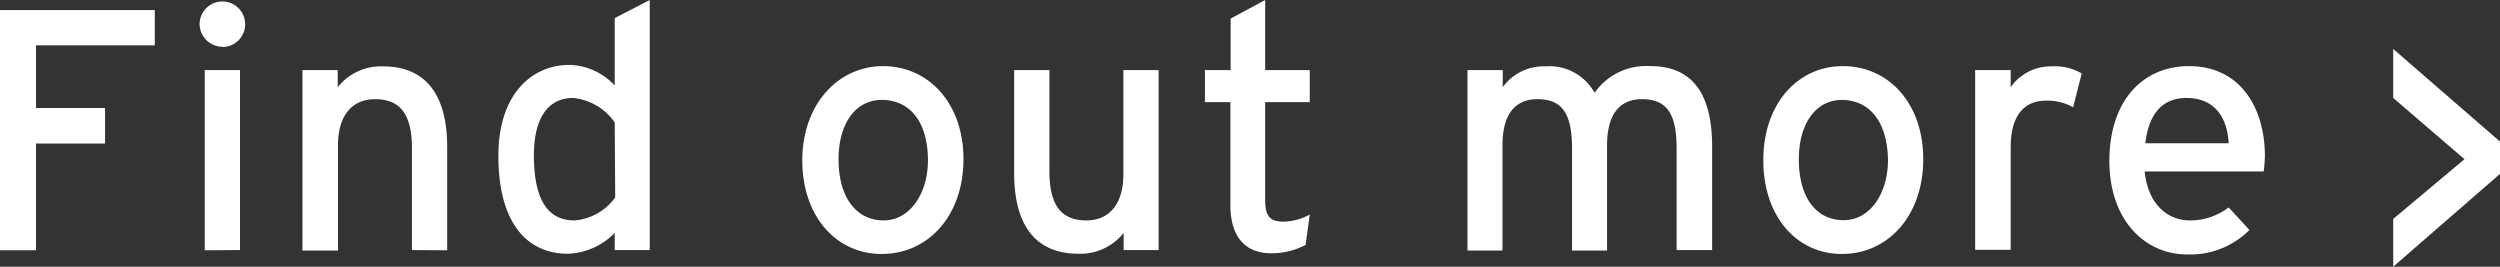 <svg viewBox="0 0 102.08 10.89" xmlns="http://www.w3.org/2000/svg"><rect x="0" y="0" width="102.08" height="10.89" fill="#333333" stroke="none"/><path d="M102.08 7.1V5.78L97.72 2v2l2.91 2.5-2.91 2.44v1.95zM1.47 1.85v2.56h2.82v1.45H1.47v4.36H0V.41h6.32v1.44zm7.62.06A.94.94 0 0 1 8.15 1a.93.93 0 1 1 .94.92zm-.73 8.31V2.86H9.8v7.35zm8.46-.01V6.05c0-1.49-.56-2-1.51-2s-1.51.69-1.51 1.88v4.3h-1.45V2.86h1.44v.7a2.25 2.25 0 0 1 1.85-.85c1.71 0 2.62 1.12 2.62 3.29v4.22zm8.28 0v-.7a2.8 2.8 0 0 1-1.92.85c-1.58 0-2.83-1.15-2.83-4 0-2.52 1.37-3.71 2.9-3.71a2.61 2.61 0 0 1 1.85.84V.74L26.53 0v10.21zm0-5.21a2.35 2.35 0 0 0-1.7-1c-1 0-1.6.79-1.6 2.34 0 1.85.59 2.66 1.65 2.66a2.26 2.26 0 0 0 1.67-.94zM36 10.37c-1.85 0-3.24-1.53-3.24-3.82s1.46-3.85 3.3-3.85 3.28 1.5 3.28 3.8-1.43 3.87-3.34 3.87zm0-6.29c-1.09 0-1.76 1-1.76 2.42 0 1.61.76 2.5 1.84 2.5s1.81-1.11 1.81-2.45c0-1.55-.72-2.47-1.89-2.47zm9.88 6.13v-.7a2.25 2.25 0 0 1-1.85.85c-1.71 0-2.62-1.12-2.62-3.29V2.86h1.44V7c0 1.48.56 2 1.51 2s1.51-.69 1.51-1.88V2.86h1.44v7.35zm7.43-.21a2.94 2.94 0 0 1-1.42.34c-1 0-1.65-.63-1.65-1.95V4.17H49.2V2.86h1.05V.76L51.66 0v2.86h1.82v1.31h-1.82v4c0 .69.22.88.76.88a2.31 2.31 0 0 0 1.06-.29zm15.15.21V6.05c0-1.49-.46-2-1.42-2s-1.42.69-1.42 1.88v4.3h-1.43V6.05c0-1.49-.46-2-1.42-2s-1.42.69-1.42 1.88v4.3h-1.43V2.86h1.44v.7a2.06 2.06 0 0 1 1.75-.85 2.1 2.1 0 0 1 2 1.08 2.57 2.57 0 0 1 2.28-1.09c1.71 0 2.52 1.12 2.52 3.29v4.22zm6.75.16c-1.85 0-3.21-1.53-3.21-3.83s1.4-3.84 3.25-3.84 3.28 1.5 3.28 3.8-1.43 3.87-3.32 3.87zm0-6.29c-1.09 0-1.76 1-1.76 2.42 0 1.61.74 2.49 1.83 2.49s1.81-1.11 1.81-2.45c-.02-1.54-.73-2.46-1.9-2.46zm9.44.3a2.15 2.15 0 0 0-1.11-.27c-.91 0-1.44.64-1.44 1.89v4.2h-1.45V2.86h1.45v.7a2 2 0 0 1 1.68-.85A2.13 2.13 0 0 1 85 3zM92.43 7h-4.86c.15 1.42 1 2 1.85 2A2.58 2.58 0 0 0 91 8.47l.85.92a3.42 3.42 0 0 1-2.54 1c-1.72 0-3.18-1.39-3.18-3.82s1.34-3.87 3.25-3.87c2.09 0 3.1 1.69 3.1 3.68-.01.27-.03.51-.05.62zm-3.15-3c-1 0-1.55.67-1.68 1.85H91c-.05-1-.53-1.85-1.72-1.85z" fill="#fff"/></svg>